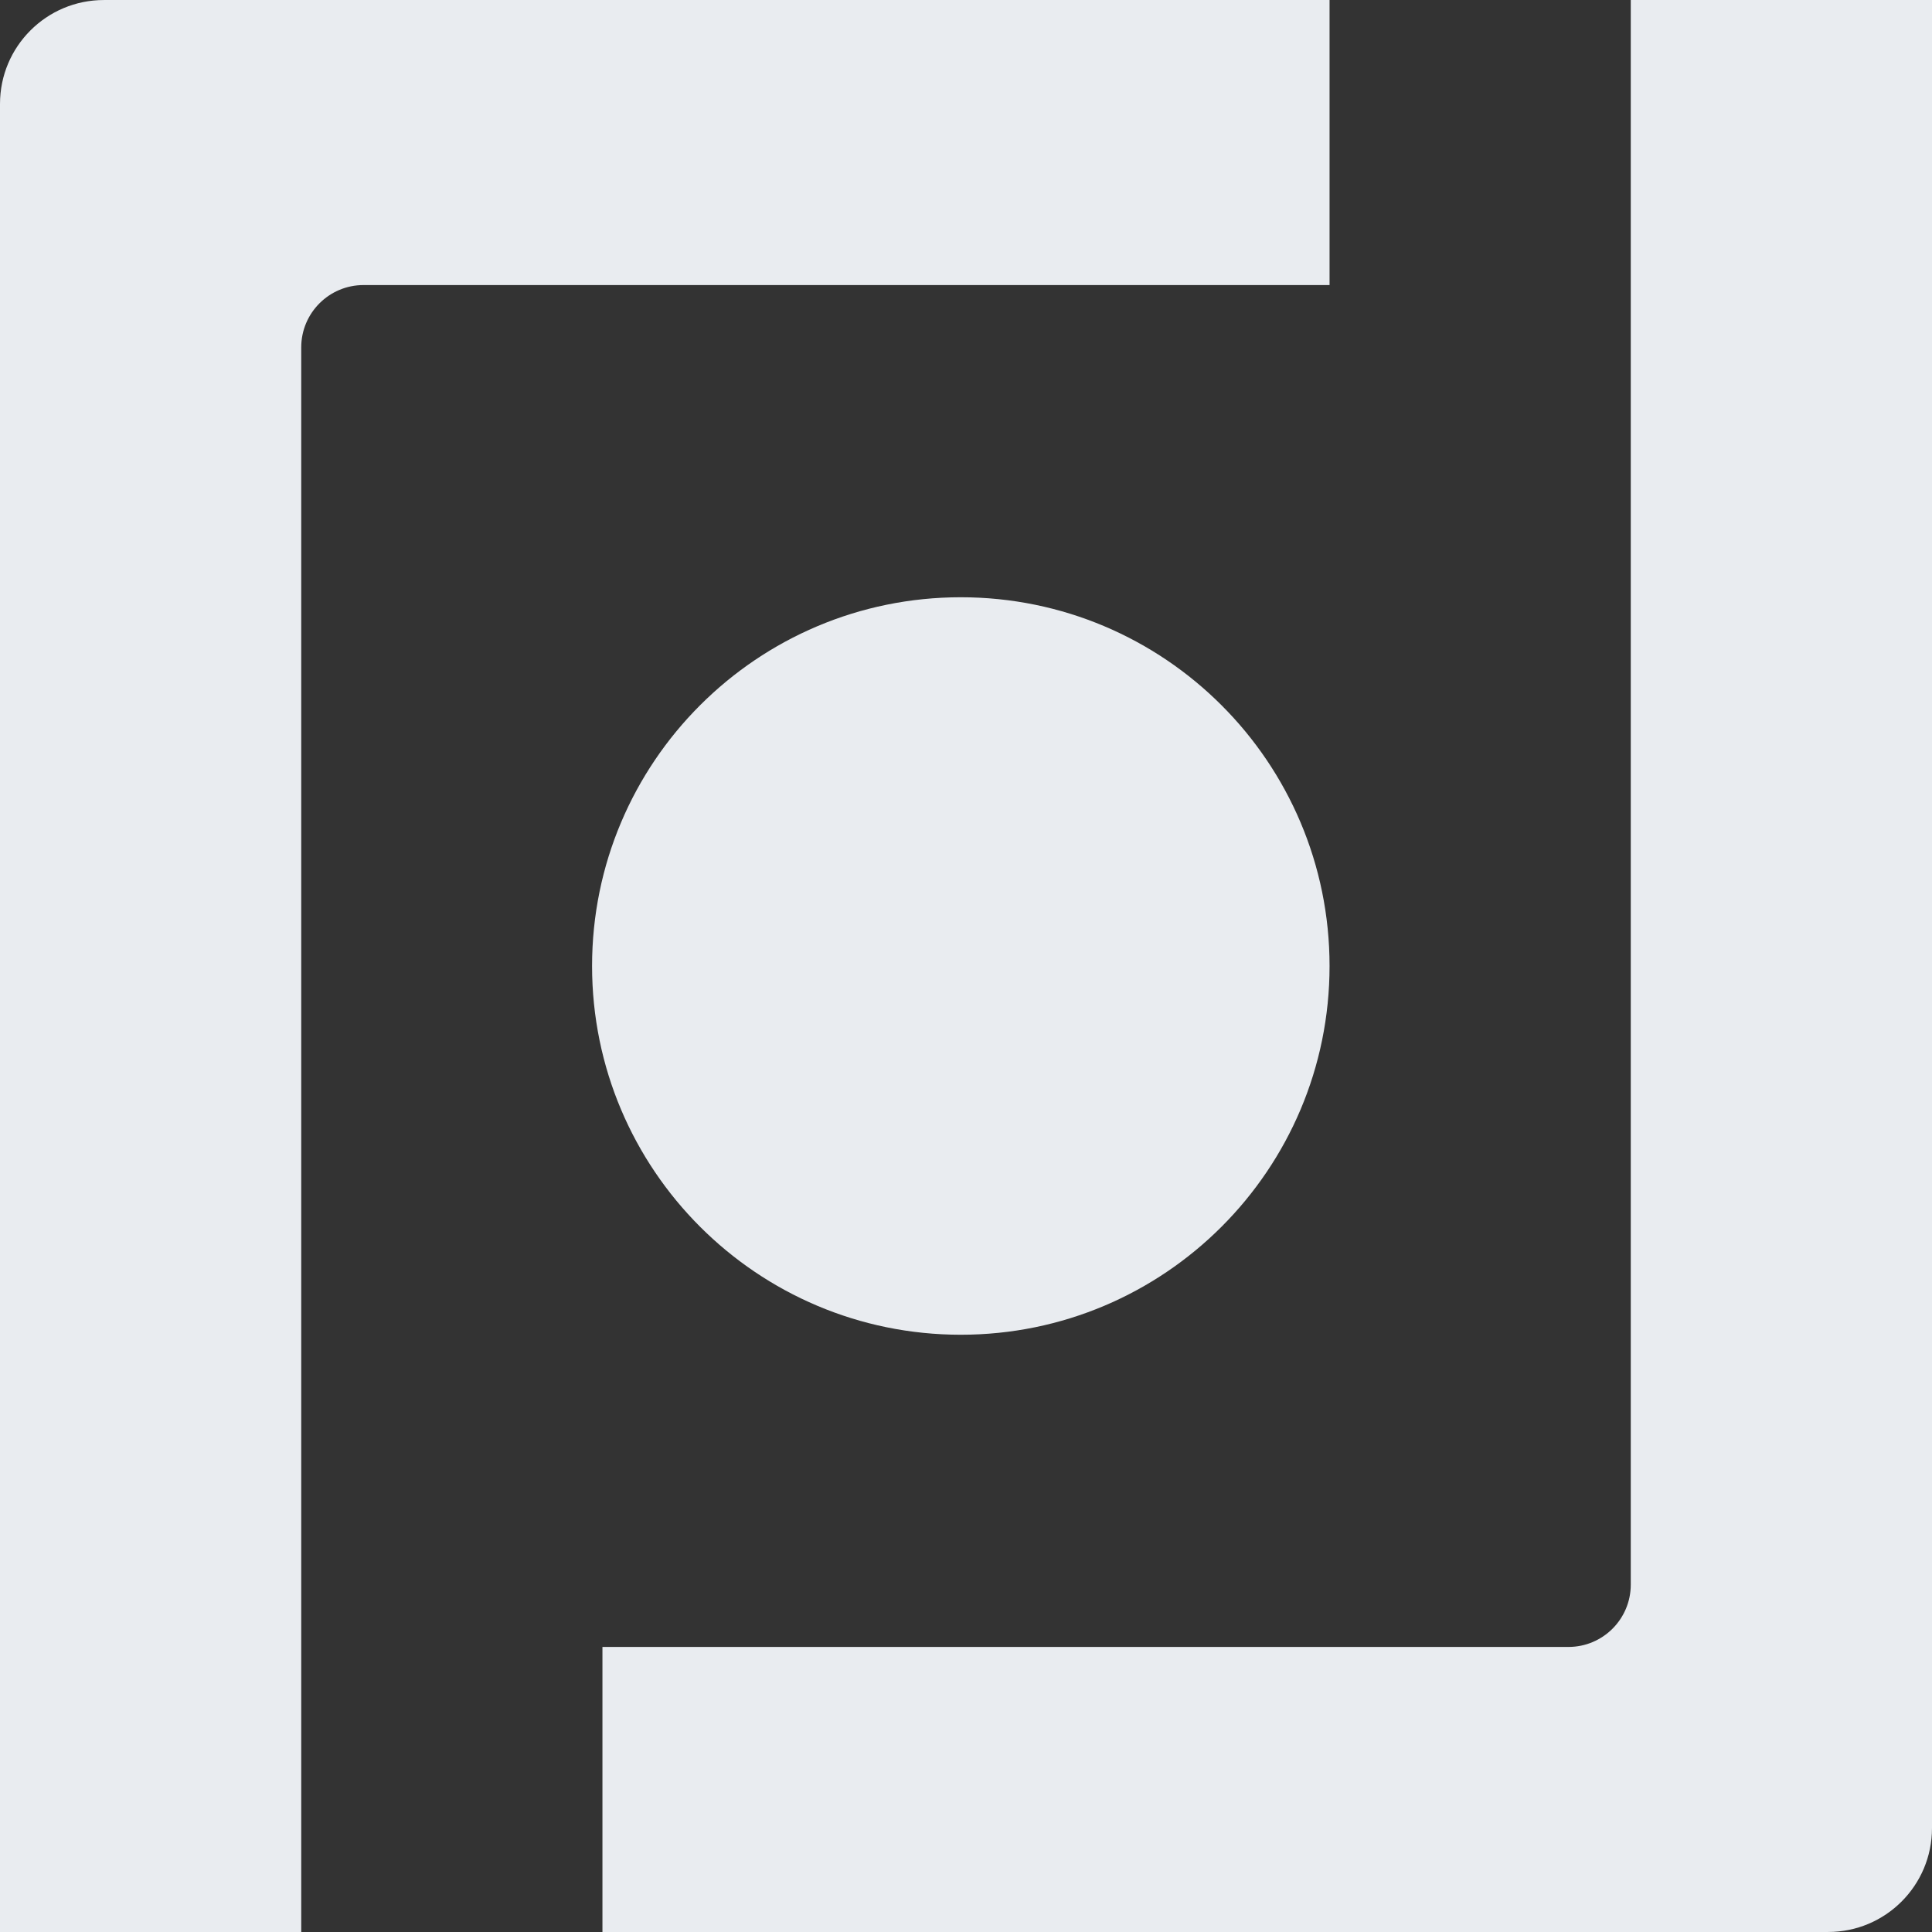 <svg fill="none" height="86" viewBox="0 0 86 86" width="86" xmlns="http://www.w3.org/2000/svg"><rect x="0" y="0" width="86" height="86" fill="#333333" stroke="none"/><g fill="#e9ecf0"><path d="m0 4.624v81.376h13.409v-70.537c0-1.532 1.242-2.774 2.774-2.774h43v-12.688h-54.559c-2.554 0-4.624 2.07-4.624 4.624z"/><path d="m42.769 59.414c9.065 0 16.414-7.349 16.414-16.414s-7.349-16.414-16.414-16.414-16.414 7.349-16.414 16.414 7.349 16.414 16.414 16.414z"/><path d="m86 81.376v-81.376h-13.409v70.537c0 1.532-1.242 2.774-2.774 2.774h-43v12.688h54.559c2.554 0 4.624-2.07 4.624-4.624z"/></g></svg>